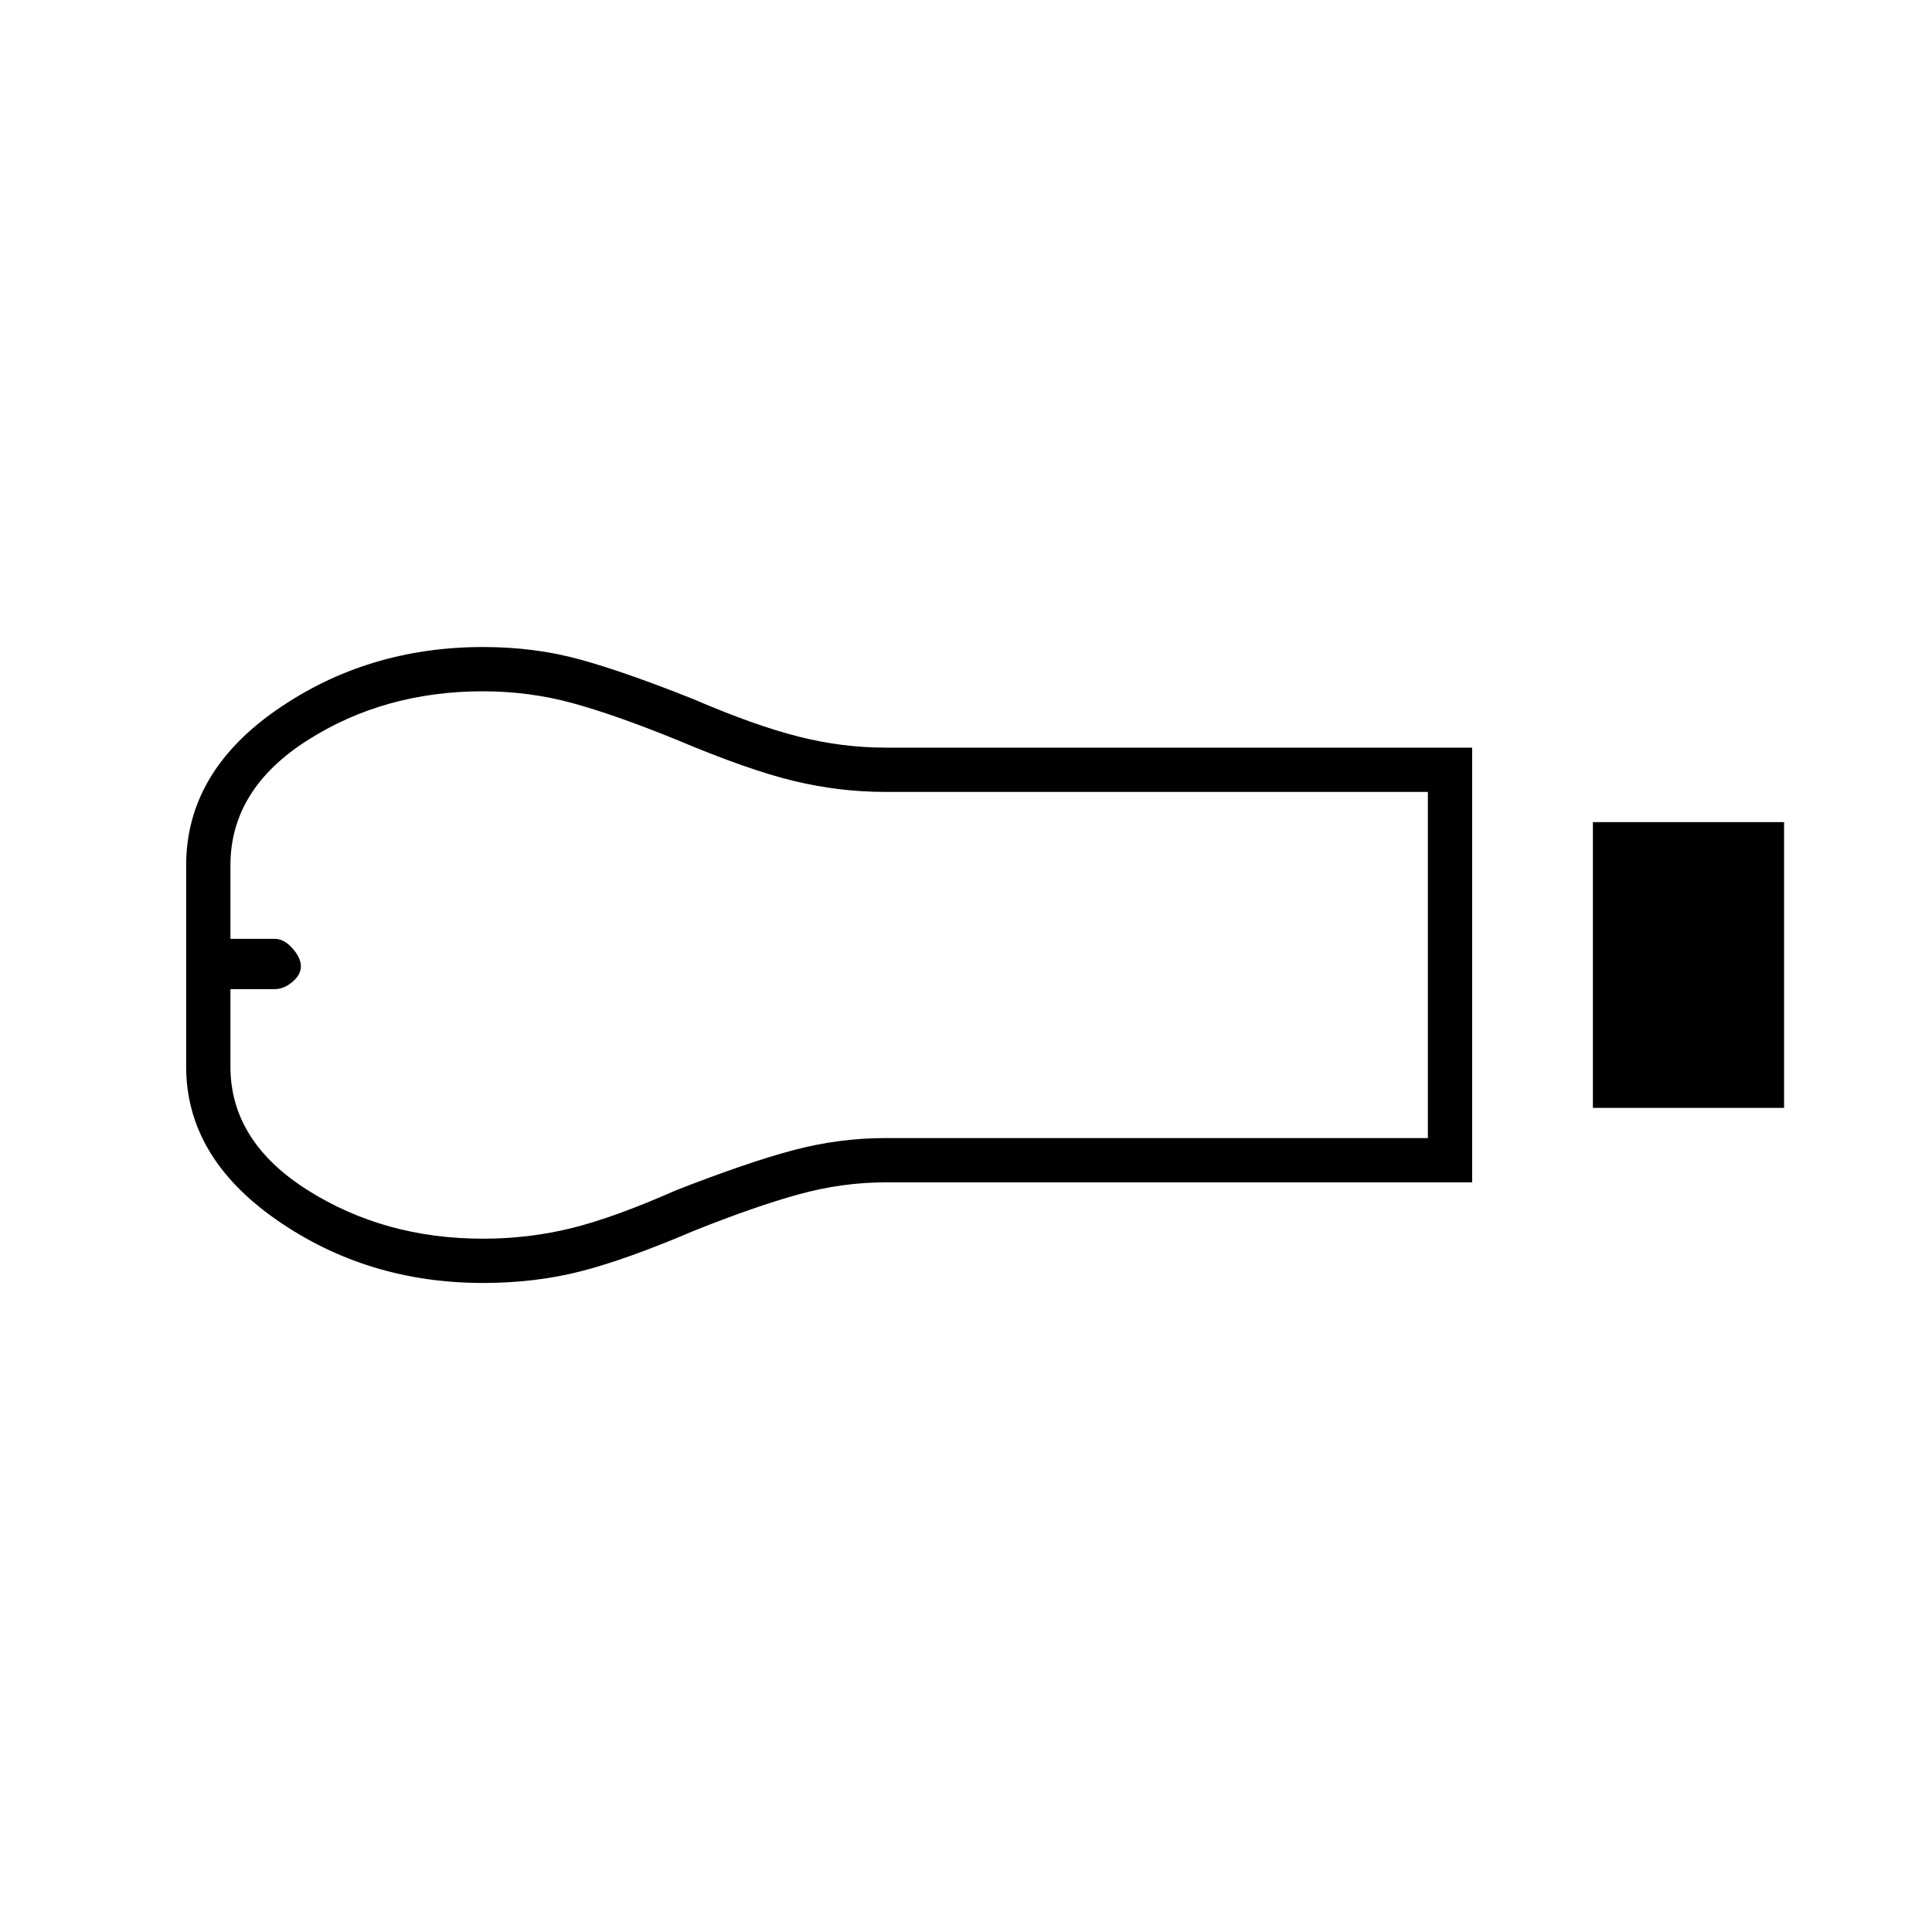 <svg xmlns="http://www.w3.org/2000/svg" height="48" viewBox="0 -960 960 960" width="48"><path d="M791.5-409.5v-142h95v142h-95Zm-60 37H440.14q-21.64 0-43.39 6t-51.75 18q-34 14.5-56.6 20.25t-48.33 5.75q-57.57 0-102.57-31.31-45-31.3-45-76.19v-100q0-46.09 45-77.3 45-31.2 102.57-31.2 25.73 0 48.33 6.25Q311-626 344.8-612.5q30.2 13 51.95 18.5 21.75 5.5 43.25 5.5h291.5v216Zm-491.5 28q22.81 0 44.11-5.28 21.3-5.29 51.66-18.72 35.81-14 58.49-20t45.65-6H709.5v-172H439.91q-22.97 0-45.69-5.5T336-592.5q-30.59-12.43-51.89-18.22-21.3-5.78-44.11-5.78-49.02 0-87.26 24.37Q114.5-567.77 114.5-530v36.5h22.07q4.53 0 8.73 4.7t4.2 8.94q0 4.25-4.25 7.8-4.25 3.56-8.75 3.56h-22v38.5q0 37.07 38.24 61.29Q190.98-344.5 240-344.5ZM126-480Z"/></svg>